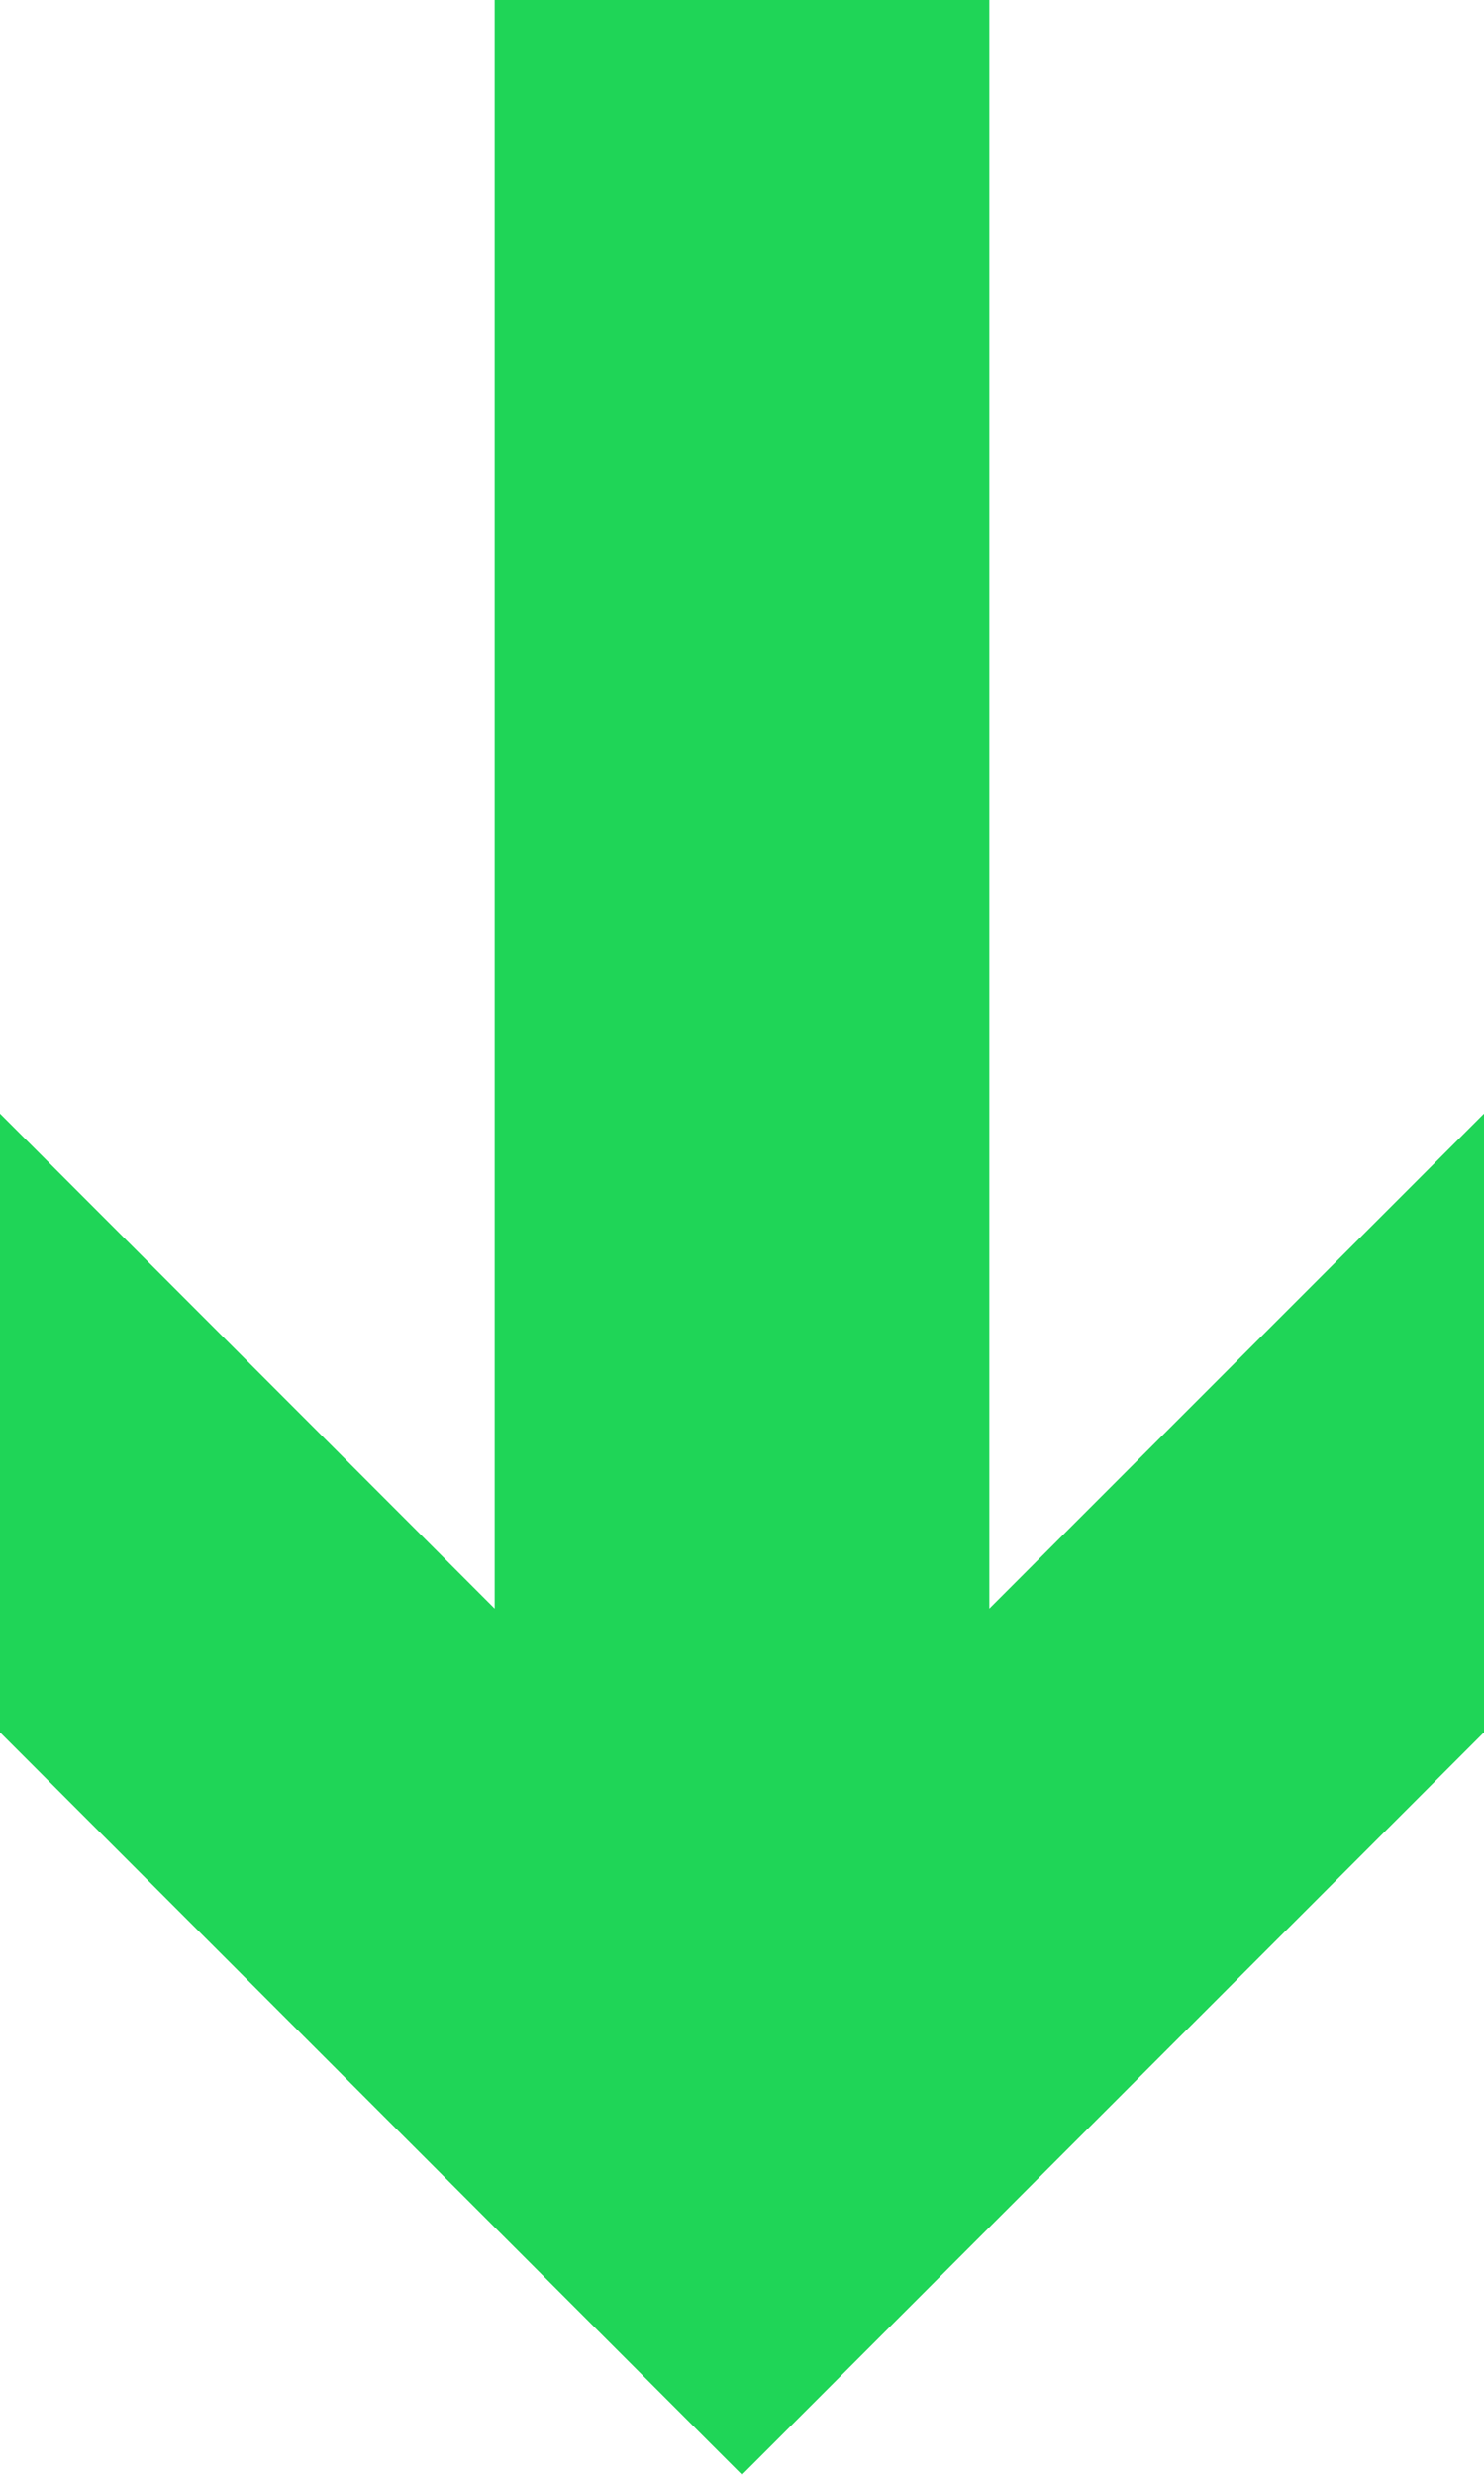 <?xml version="1.0" encoding="UTF-8"?>
<svg width="6px" height="10px" viewBox="0 0 6 10" version="1.1" xmlns="http://www.w3.org/2000/svg" xmlns:xlink="http://www.w3.org/1999/xlink">
    <title>down</title>
    <g id="controls" stroke="none" stroke-width="1" fill="none" fill-rule="evenodd">
        <g id="bottom-bar" transform="translate(-335, -19)" fill="#1FD557">
            <path d="M338,19 L341,22 L341,24.5 L339,22.5 L339,29 L337,29 L337,22.5 L335,24.5 L335,22 L338,19 Z" id="down" transform="translate(338, 24) scale(1, -1) translate(-338, -24) "></path>
        </g>
    </g>
</svg>
